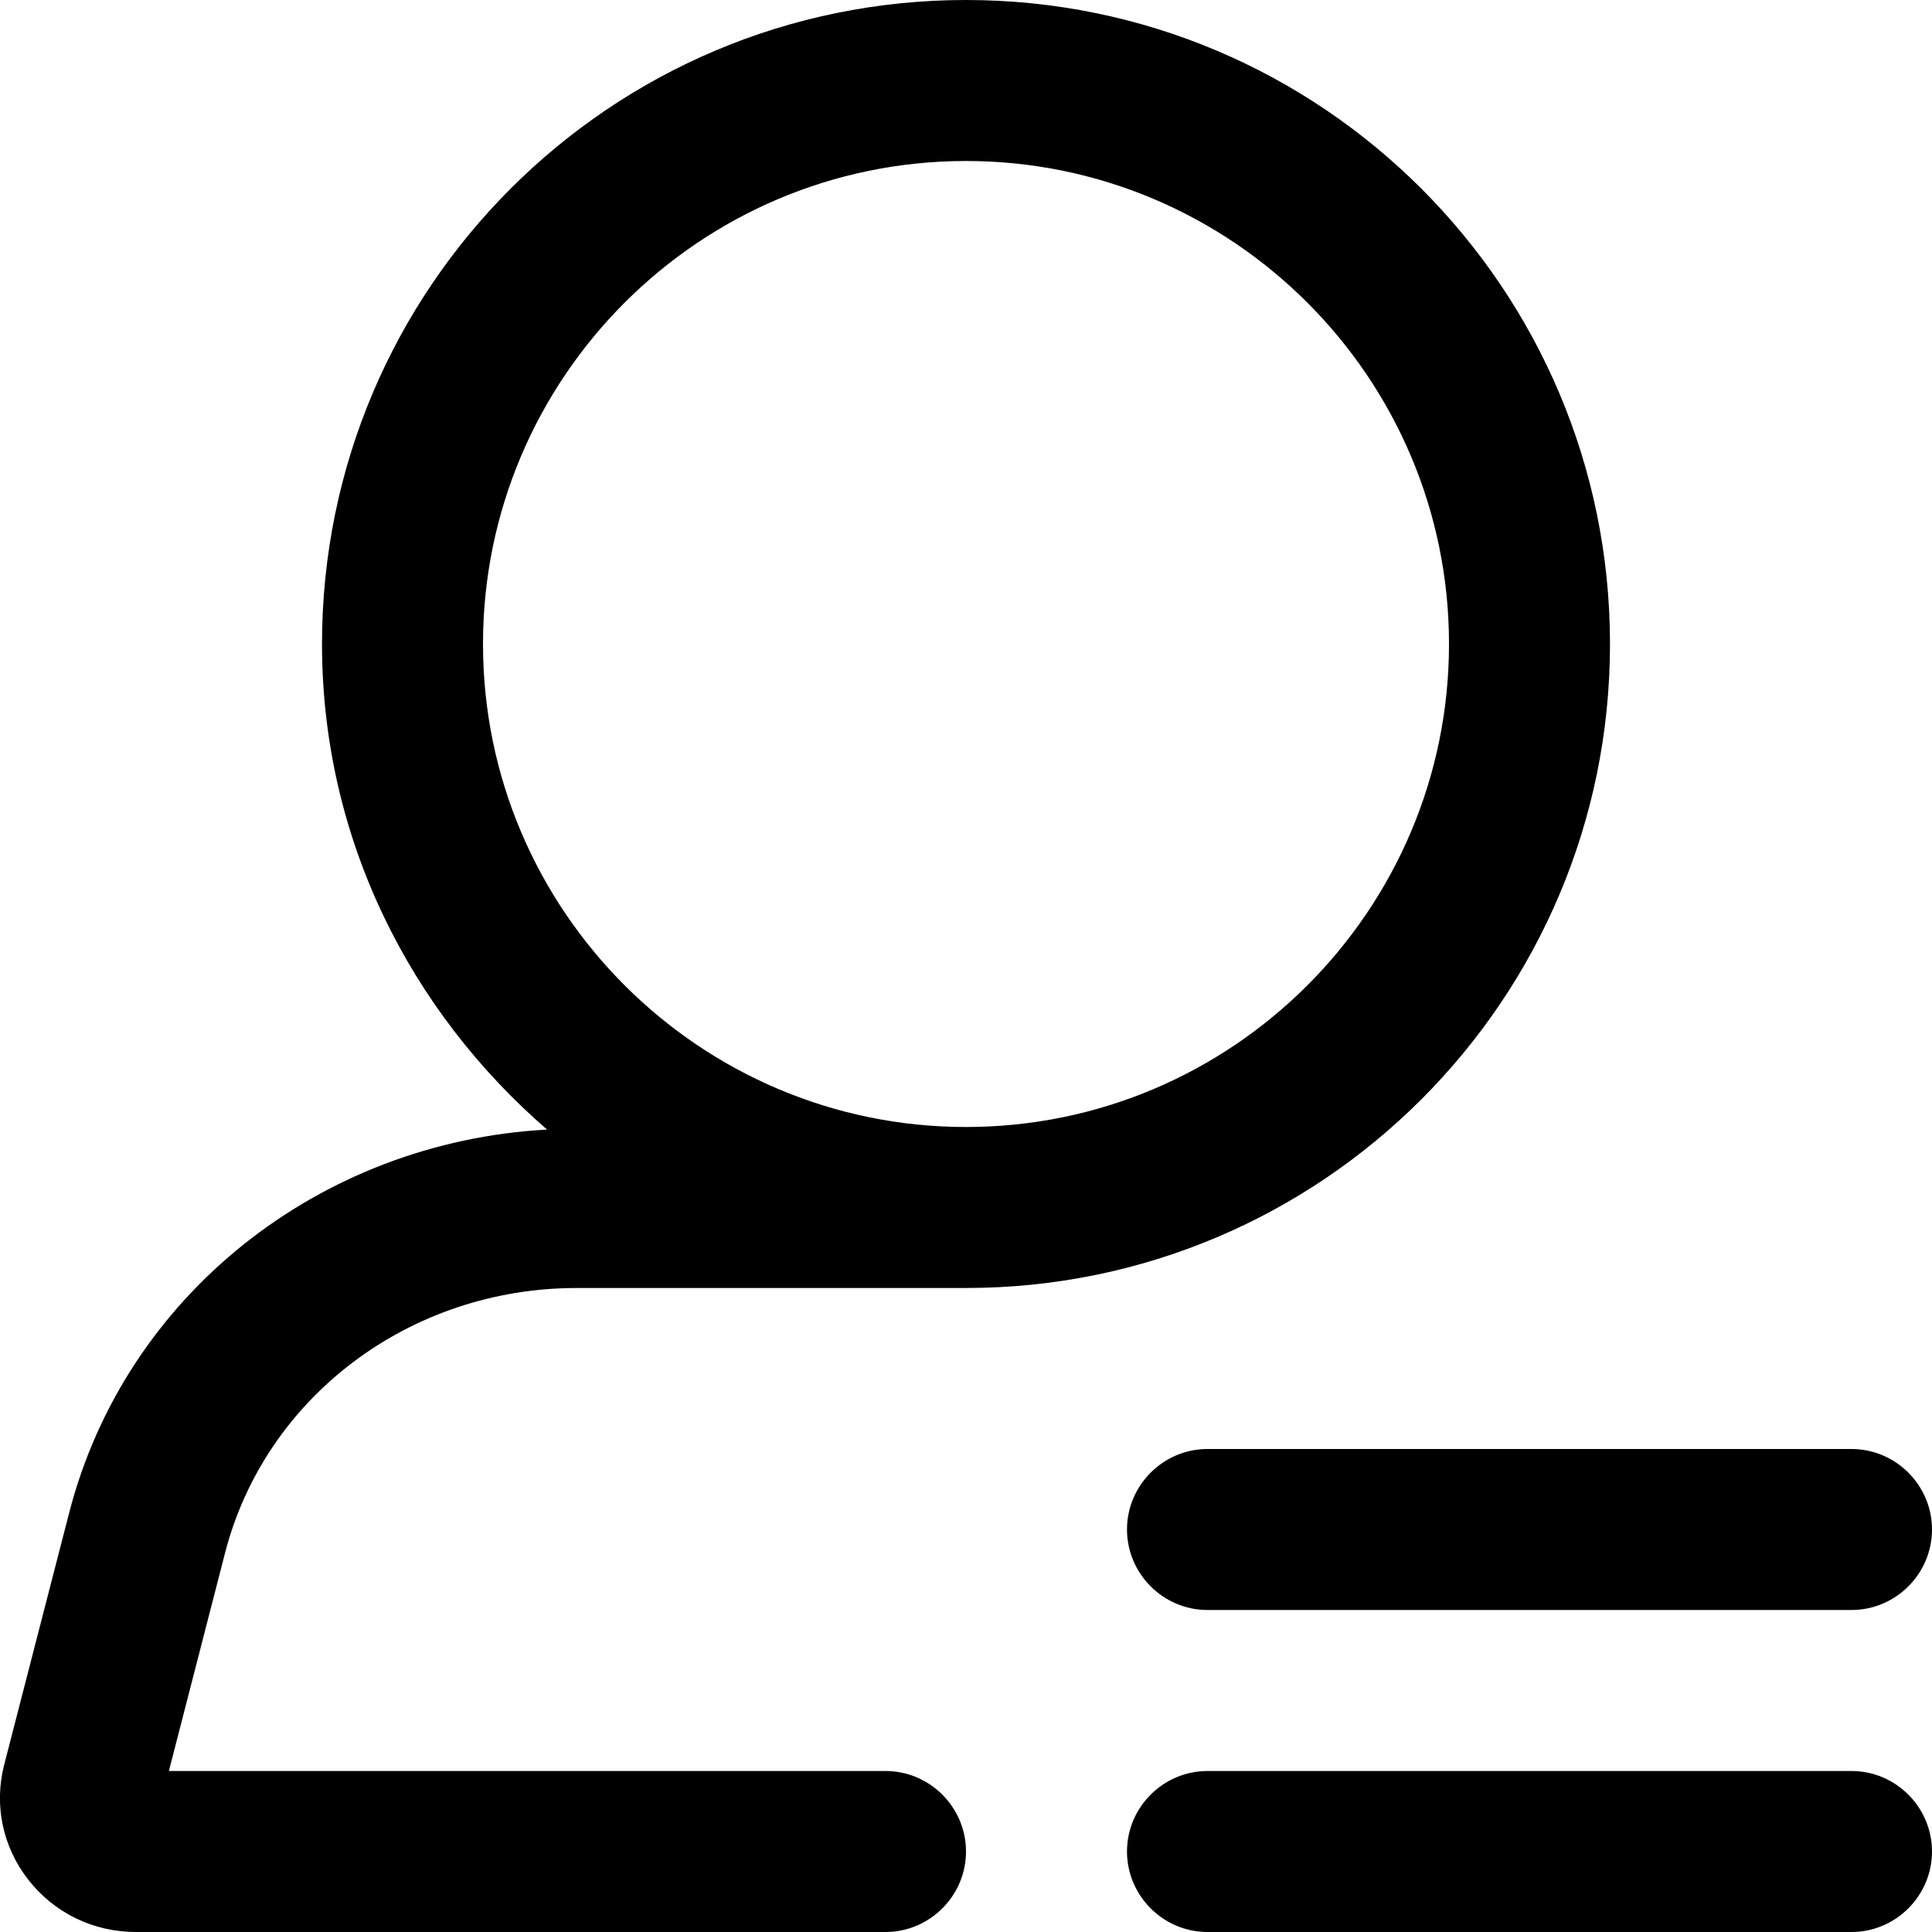 <svg width="12" height="12" viewBox="0 0 12 12" xmlns="http://www.w3.org/2000/svg"><title>meetings/participant-list_12</title><path d="M11.5 11c.275 0 .5.225.5.5 0 .275-.225.5-.5.5l-4 0c-.275 0-.5-.225-.5-.5 0-.275.225-.5.5-.5l4 0zm0-2c.275 0 .5.225.5.5 0 .275-.225.5-.5.5l-4 0c-.275 0-.5-.225-.5-.5 0-.275.225-.5.5-.5l4 0zM3.582 8c-1.036 0-1.934.676-2.184 1.645L1.049 11 5.5 11c.275 0 .5.225.5.5 0 .275-.225.5-.5.5L.844 12c-.265 0-.509-.119-.67-.327-.158-.203-.212-.463-.148-.712L.43 9.395c.349-1.351 1.556-2.302 2.968-2.379C2.549 6.281 2 5.21 2 4c0-2.209 1.791-4 4-4 2.209 0 4 1.791 4 4 0 2.209-1.791 4-4 4L3.582 8zM3 4c0 1.654 1.346 3 3 3 1.654 0 3-1.346 3-3 0-1.654-1.346-3-3-3-1.654 0-3 1.346-3 3z" fill-rule="evenodd"/></svg>